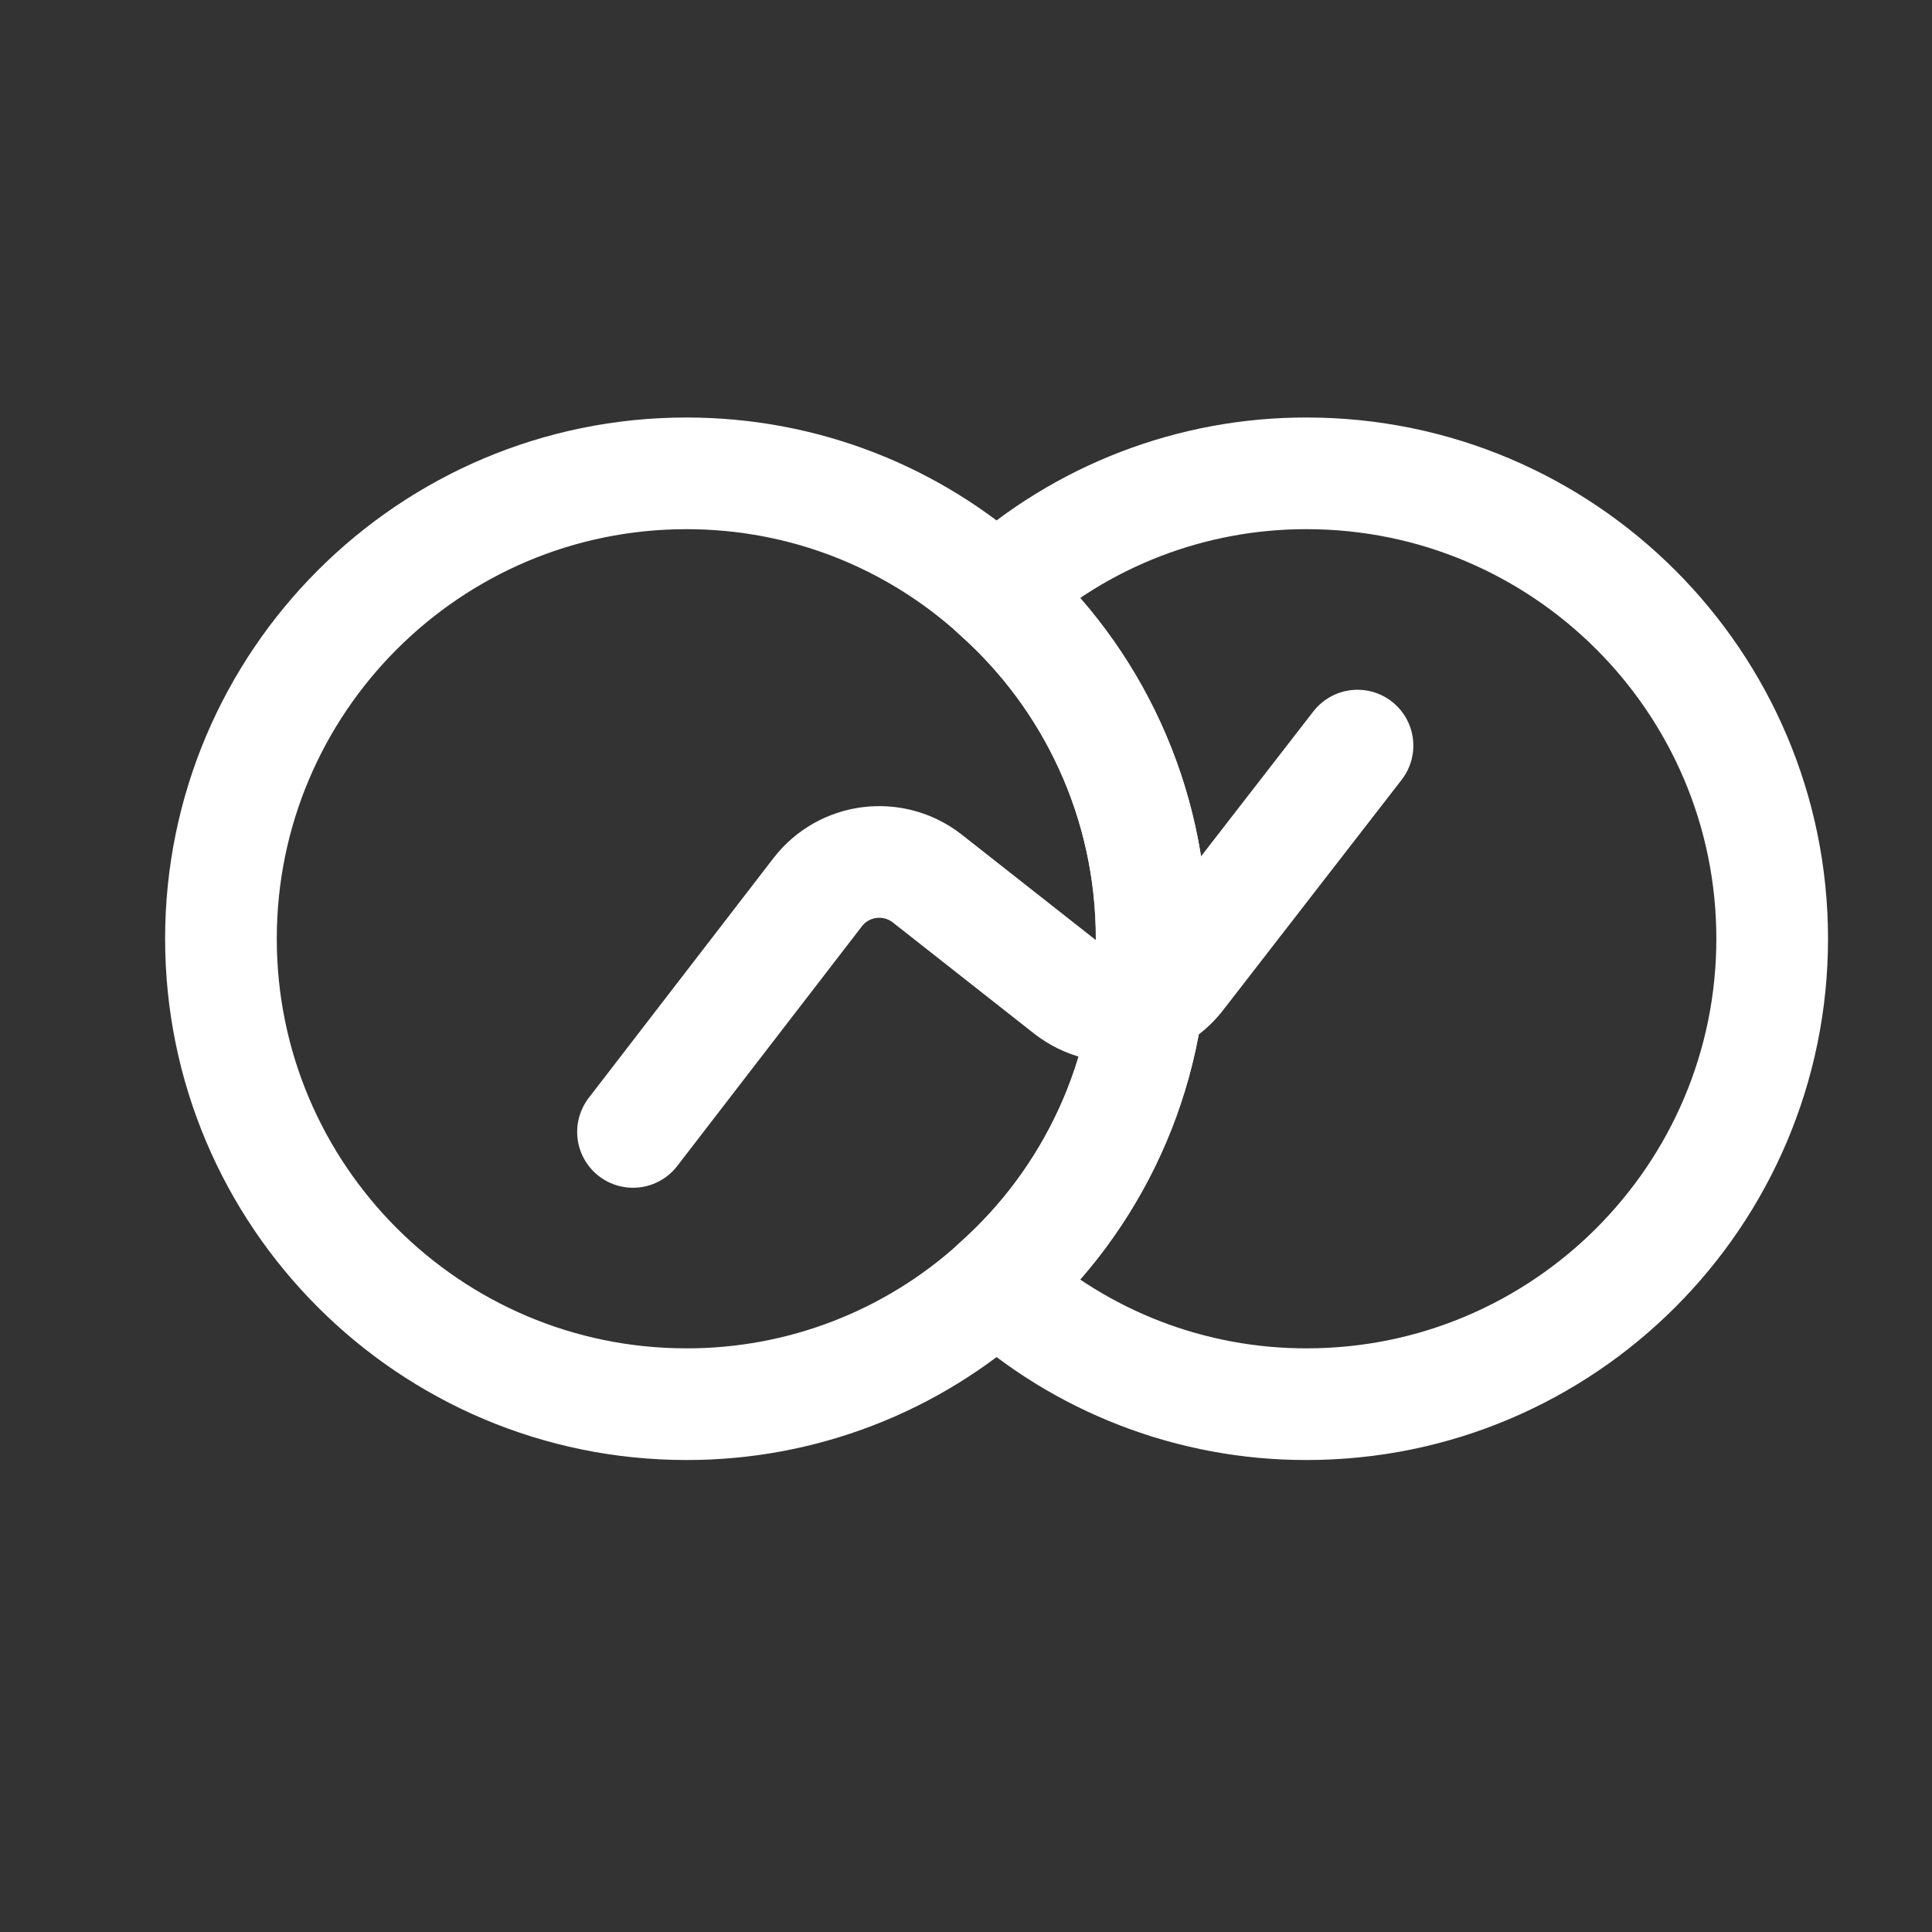 <svg width="25" height="25" viewBox="0 0 25 25" fill="none" xmlns="http://www.w3.org/2000/svg">
<rect x="0" y="0" width="25" height="25" fill="#333333" stroke="none"/>
<g clip-path="url(#clip0_1011_12411)">
<g clip-path="url(#clip1_1011_12411)">
<g clip-path="url(#clip2_1011_12411)">
<path d="M22.932 12.147C22.932 15.47 20.232 18.17 16.909 18.17C15.425 18.173 13.993 17.622 12.895 16.624C14.129 15.53 14.902 13.924 14.902 12.147C14.902 10.371 14.129 8.765 12.895 7.671C13.993 6.673 15.425 6.122 16.909 6.125C20.232 6.125 22.932 8.825 22.932 12.147Z" stroke="white" stroke-width="1.445" stroke-linecap="round" stroke-linejoin="round"/>
<path d="M14.904 12.147C14.904 13.924 14.131 15.53 12.897 16.624C11.798 17.622 10.366 18.173 8.882 18.17C5.559 18.17 2.859 15.47 2.859 12.147C2.859 8.825 5.559 6.125 8.882 6.125C10.427 6.125 11.833 6.707 12.897 7.671C14.131 8.765 14.904 10.371 14.904 12.147Z" stroke="white" stroke-width="1.445" stroke-linecap="round" stroke-linejoin="round"/>
</g>
<path d="M8.191 14.647L10.58 11.546C10.921 11.104 11.554 11.024 11.995 11.365L13.832 12.81C14.274 13.151 14.906 13.071 15.248 12.639L17.566 9.648" stroke="white" stroke-width="1.445" stroke-linecap="round" stroke-linejoin="round"/>
</g>
</g>
<defs>
<clipPath id="clip0_1011_12411">
<rect width="24.089" height="24.089" fill="white" transform="translate(0.836 0.102)"/>
</clipPath>
<clipPath id="clip1_1011_12411">
<rect width="24.089" height="24.089" fill="white" transform="translate(0.836 0.102)"/>
</clipPath>
<clipPath id="clip2_1011_12411">
<rect width="24.089" height="24.089" fill="white" transform="translate(0.879 0.102)"/>
</clipPath>
</defs>
</svg>
